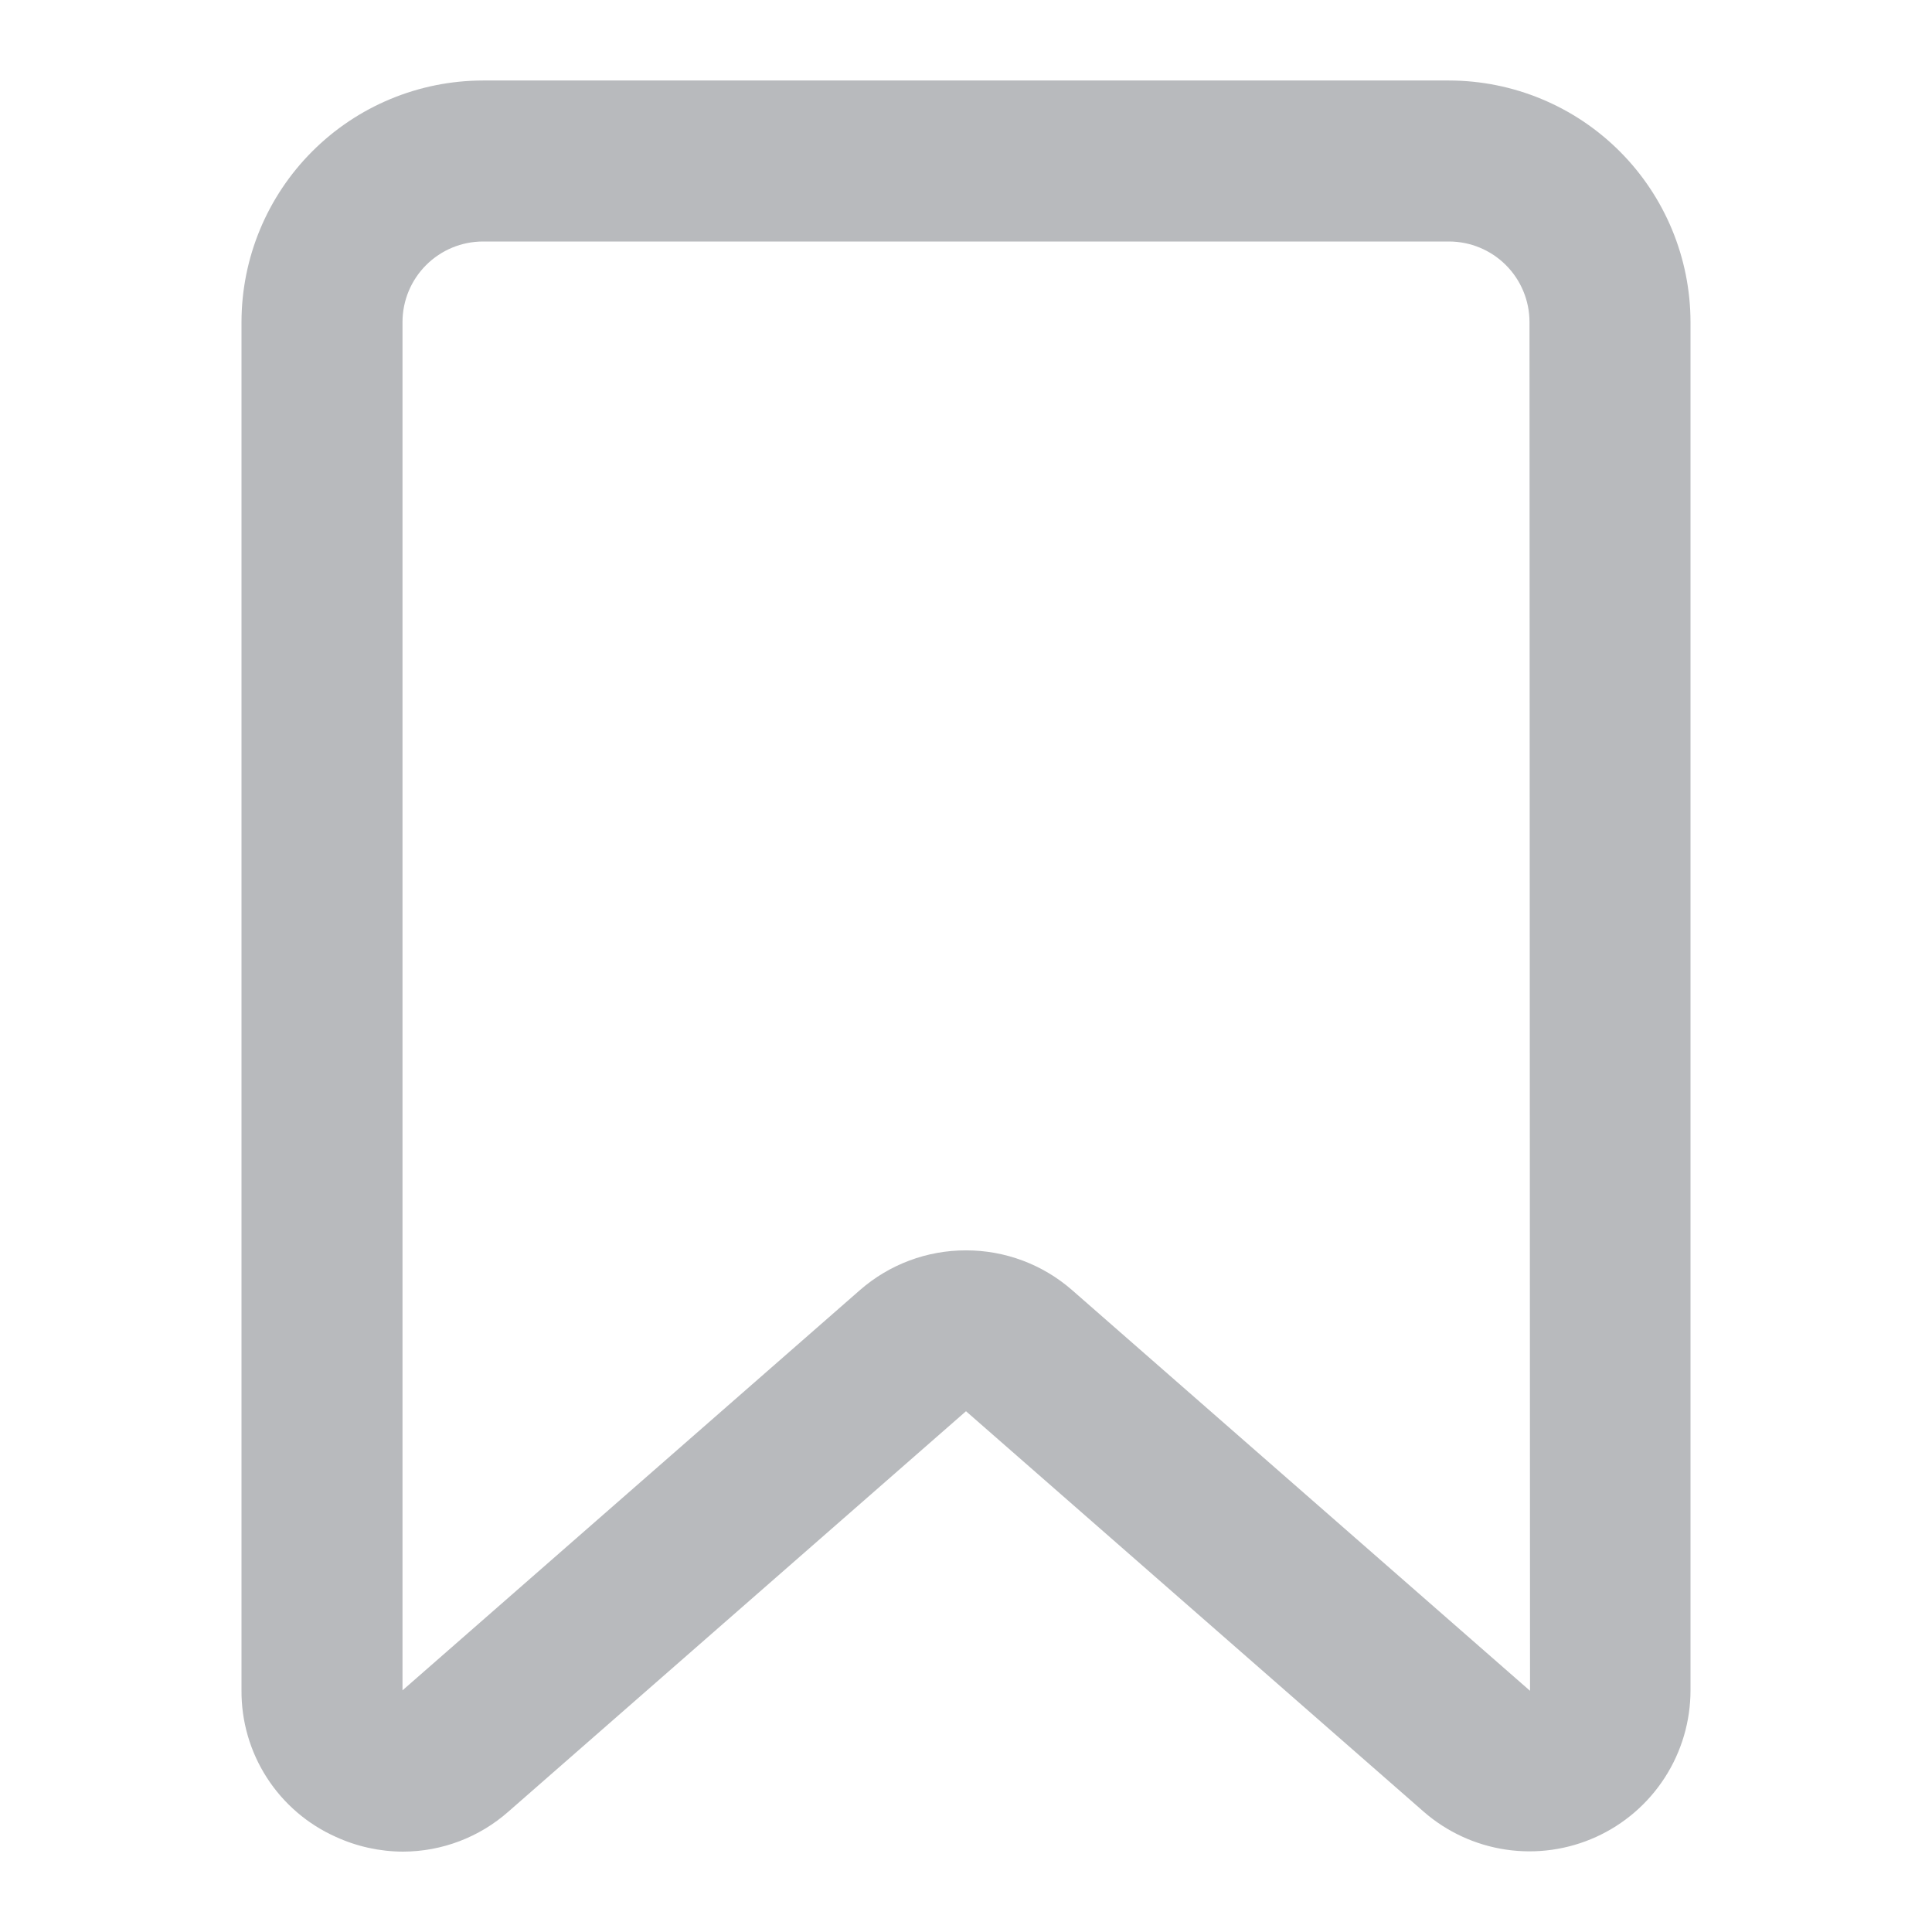 <?xml version="1.0" encoding="UTF-8" standalone="no"?>
<!DOCTYPE svg PUBLIC "-//W3C//DTD SVG 1.1//EN" "http://www.w3.org/Graphics/SVG/1.1/DTD/svg11.dtd">
<svg width="100%" height="100%" viewBox="0 0 512 512" version="1.1" xmlns="http://www.w3.org/2000/svg" xmlns:xlink="http://www.w3.org/1999/xlink" xml:space="preserve" xmlns:serif="http://www.serif.com/" style="fill-rule:evenodd;clip-rule:evenodd;stroke-linejoin:round;stroke-miterlimit:2;">
    <path d="M106.813,490.7C100.678,490.687 94.617,489.36 89.037,486.809C81.538,483.47 75.175,478.016 70.728,471.115C66.281,464.215 63.943,456.167 64,447.958L64,85.333C64.019,68.365 70.767,52.097 82.766,40.099C94.764,28.1 111.032,21.352 128,21.333L384,21.333C400.968,21.352 417.236,28.1 429.234,40.099C441.233,52.097 447.982,68.365 448,85.333L448,447.958C448,456.155 445.639,464.178 441.2,471.068C436.76,477.958 430.43,483.424 422.966,486.811C415.502,490.199 407.221,491.365 399.112,490.17C391.003,488.975 383.409,485.47 377.24,480.073L256,373.99L134.76,480.073C127.049,486.899 117.112,490.678 106.813,490.7ZM256,331.359C266.333,331.341 276.32,335.081 284.1,341.88L405.333,447.958L405.474,448.067L405.333,85.333C405.328,79.677 403.078,74.254 399.079,70.254C395.079,66.255 389.656,64.006 384,64L128,64C122.344,64.006 116.921,66.255 112.921,70.254C108.922,74.254 106.673,79.677 106.667,85.333L106.667,447.958L227.907,341.875C235.684,335.076 245.67,331.338 256,331.359Z" style="fill:rgb(184,186,189);fill-rule:nonzero;"/>
</svg>

